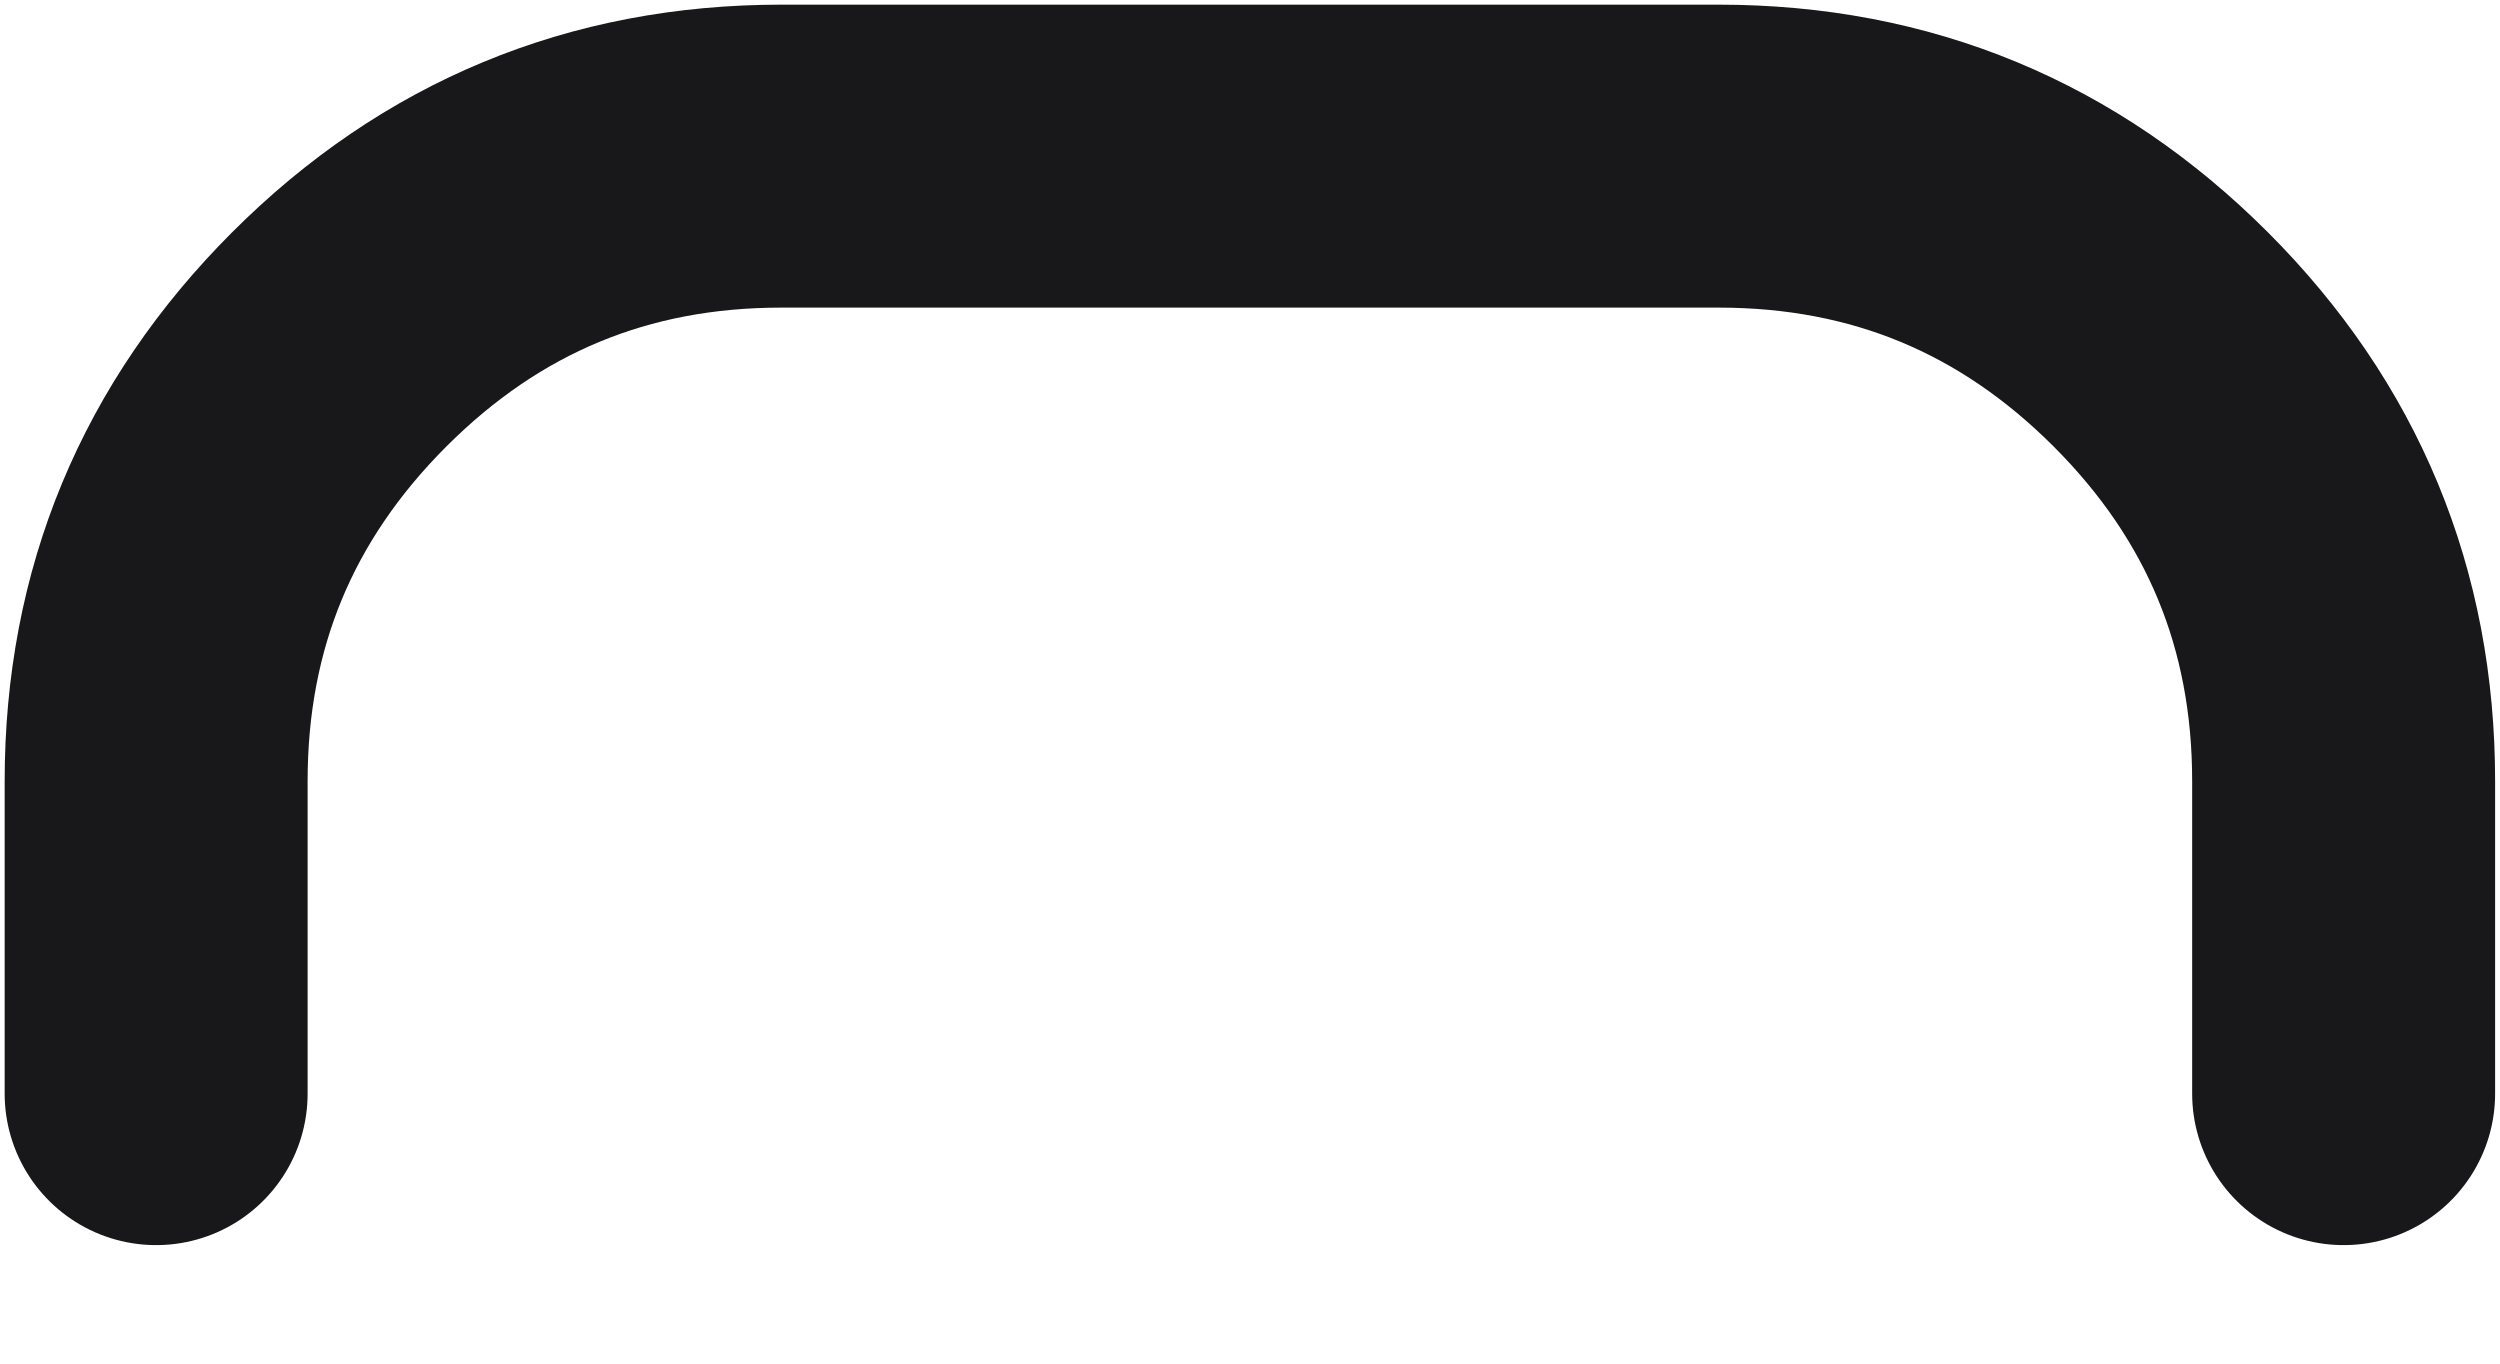 <svg width="11" height="6" viewBox="0 0 11 6" fill="none" xmlns="http://www.w3.org/2000/svg">
<path d="M10.312 4.812V3.437C10.312 2.678 10.044 2.03 9.507 1.493C8.97 0.956 8.322 0.687 7.562 0.687H3.437C2.678 0.687 2.03 0.956 1.493 1.493C0.956 2.03 0.687 2.678 0.687 3.437V4.812" stroke="#18181B" stroke-width="1.333" stroke-linecap="round" stroke-linejoin="round"/>
</svg>
